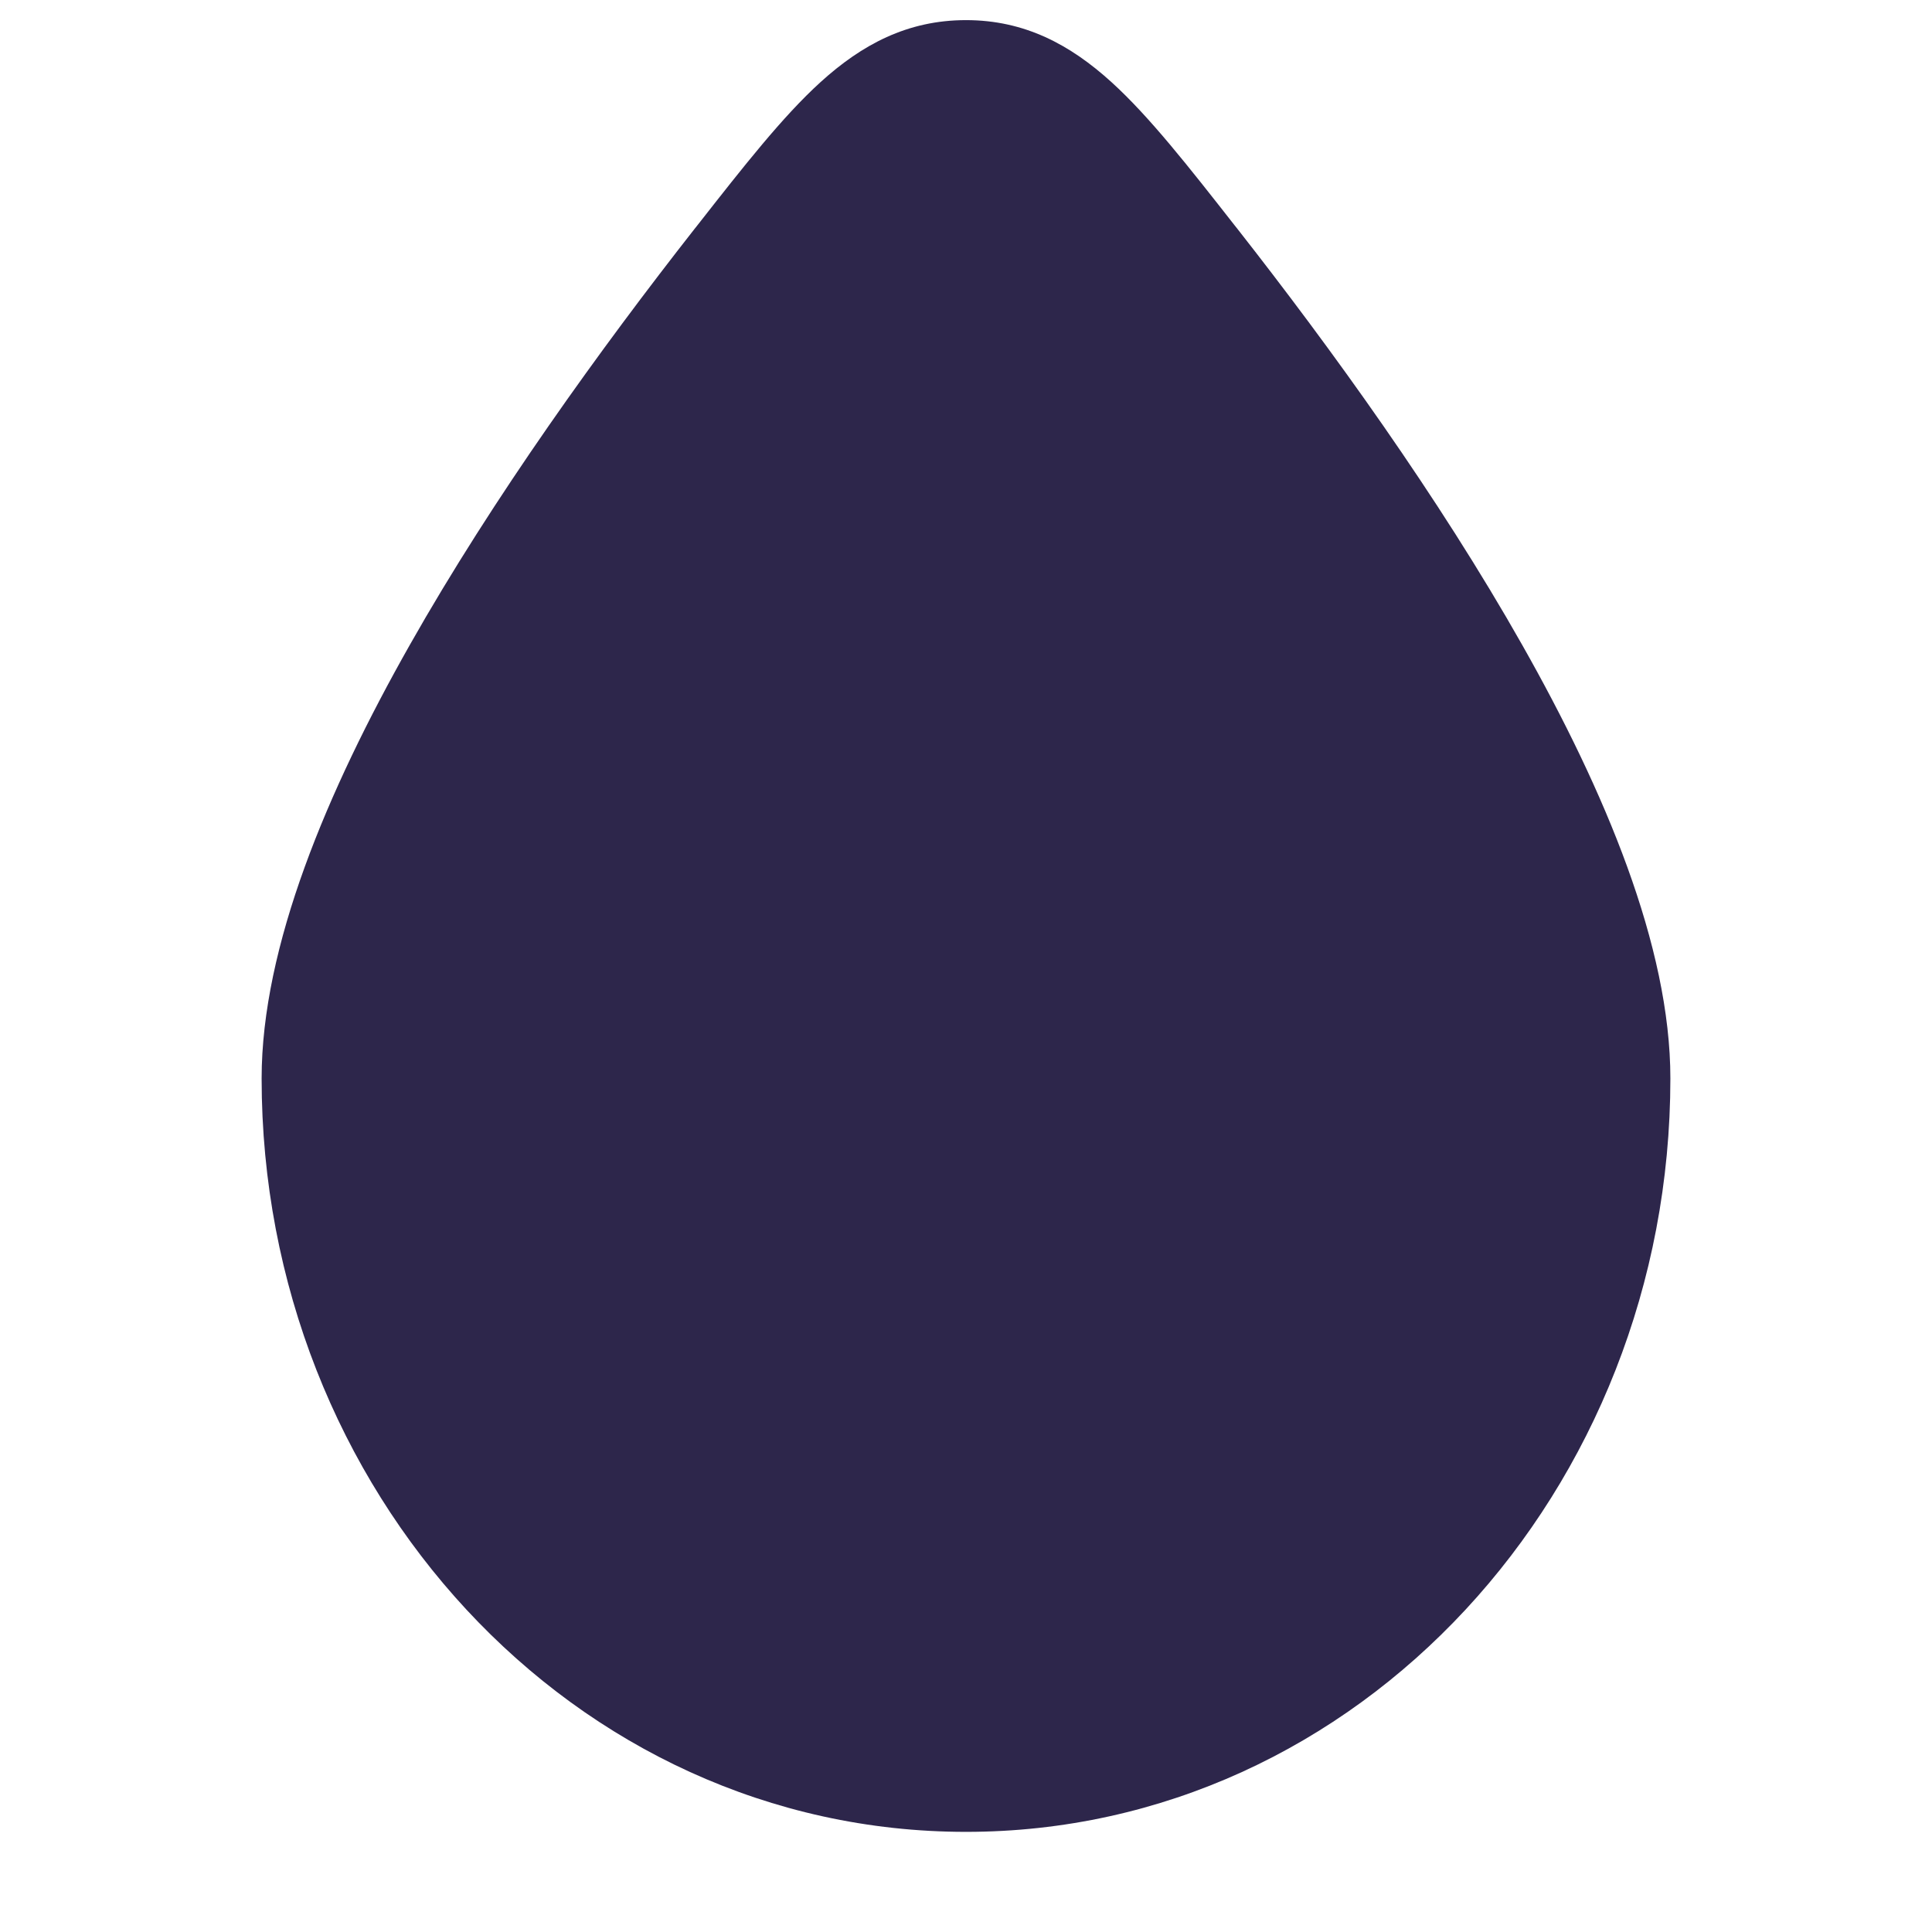 <svg xmlns="http://www.w3.org/2000/svg" width="24" height="24" viewBox="0 0 24 24">
  <defs/>
  <path fill="#2D264B" d="M12,0.25 C11.271,0.25 10.705,0.555 10.192,1.021 C9.722,1.448 9.237,2.067 8.668,2.793 L8.629,2.842 C7.463,4.329 6.133,6.169 5.091,8.011 C4.065,9.824 3.25,11.756 3.25,13.397 C3.25,18.513 7.117,22.756 12,22.756 C16.883,22.756 20.75,18.513 20.75,13.397 C20.75,11.756 19.935,9.824 18.909,8.011 C17.867,6.169 16.537,4.329 15.371,2.842 L15.332,2.793 C14.763,2.067 14.278,1.448 13.808,1.021 C13.295,0.555 12.729,0.25 12,0.25 Z"/>
</svg>

